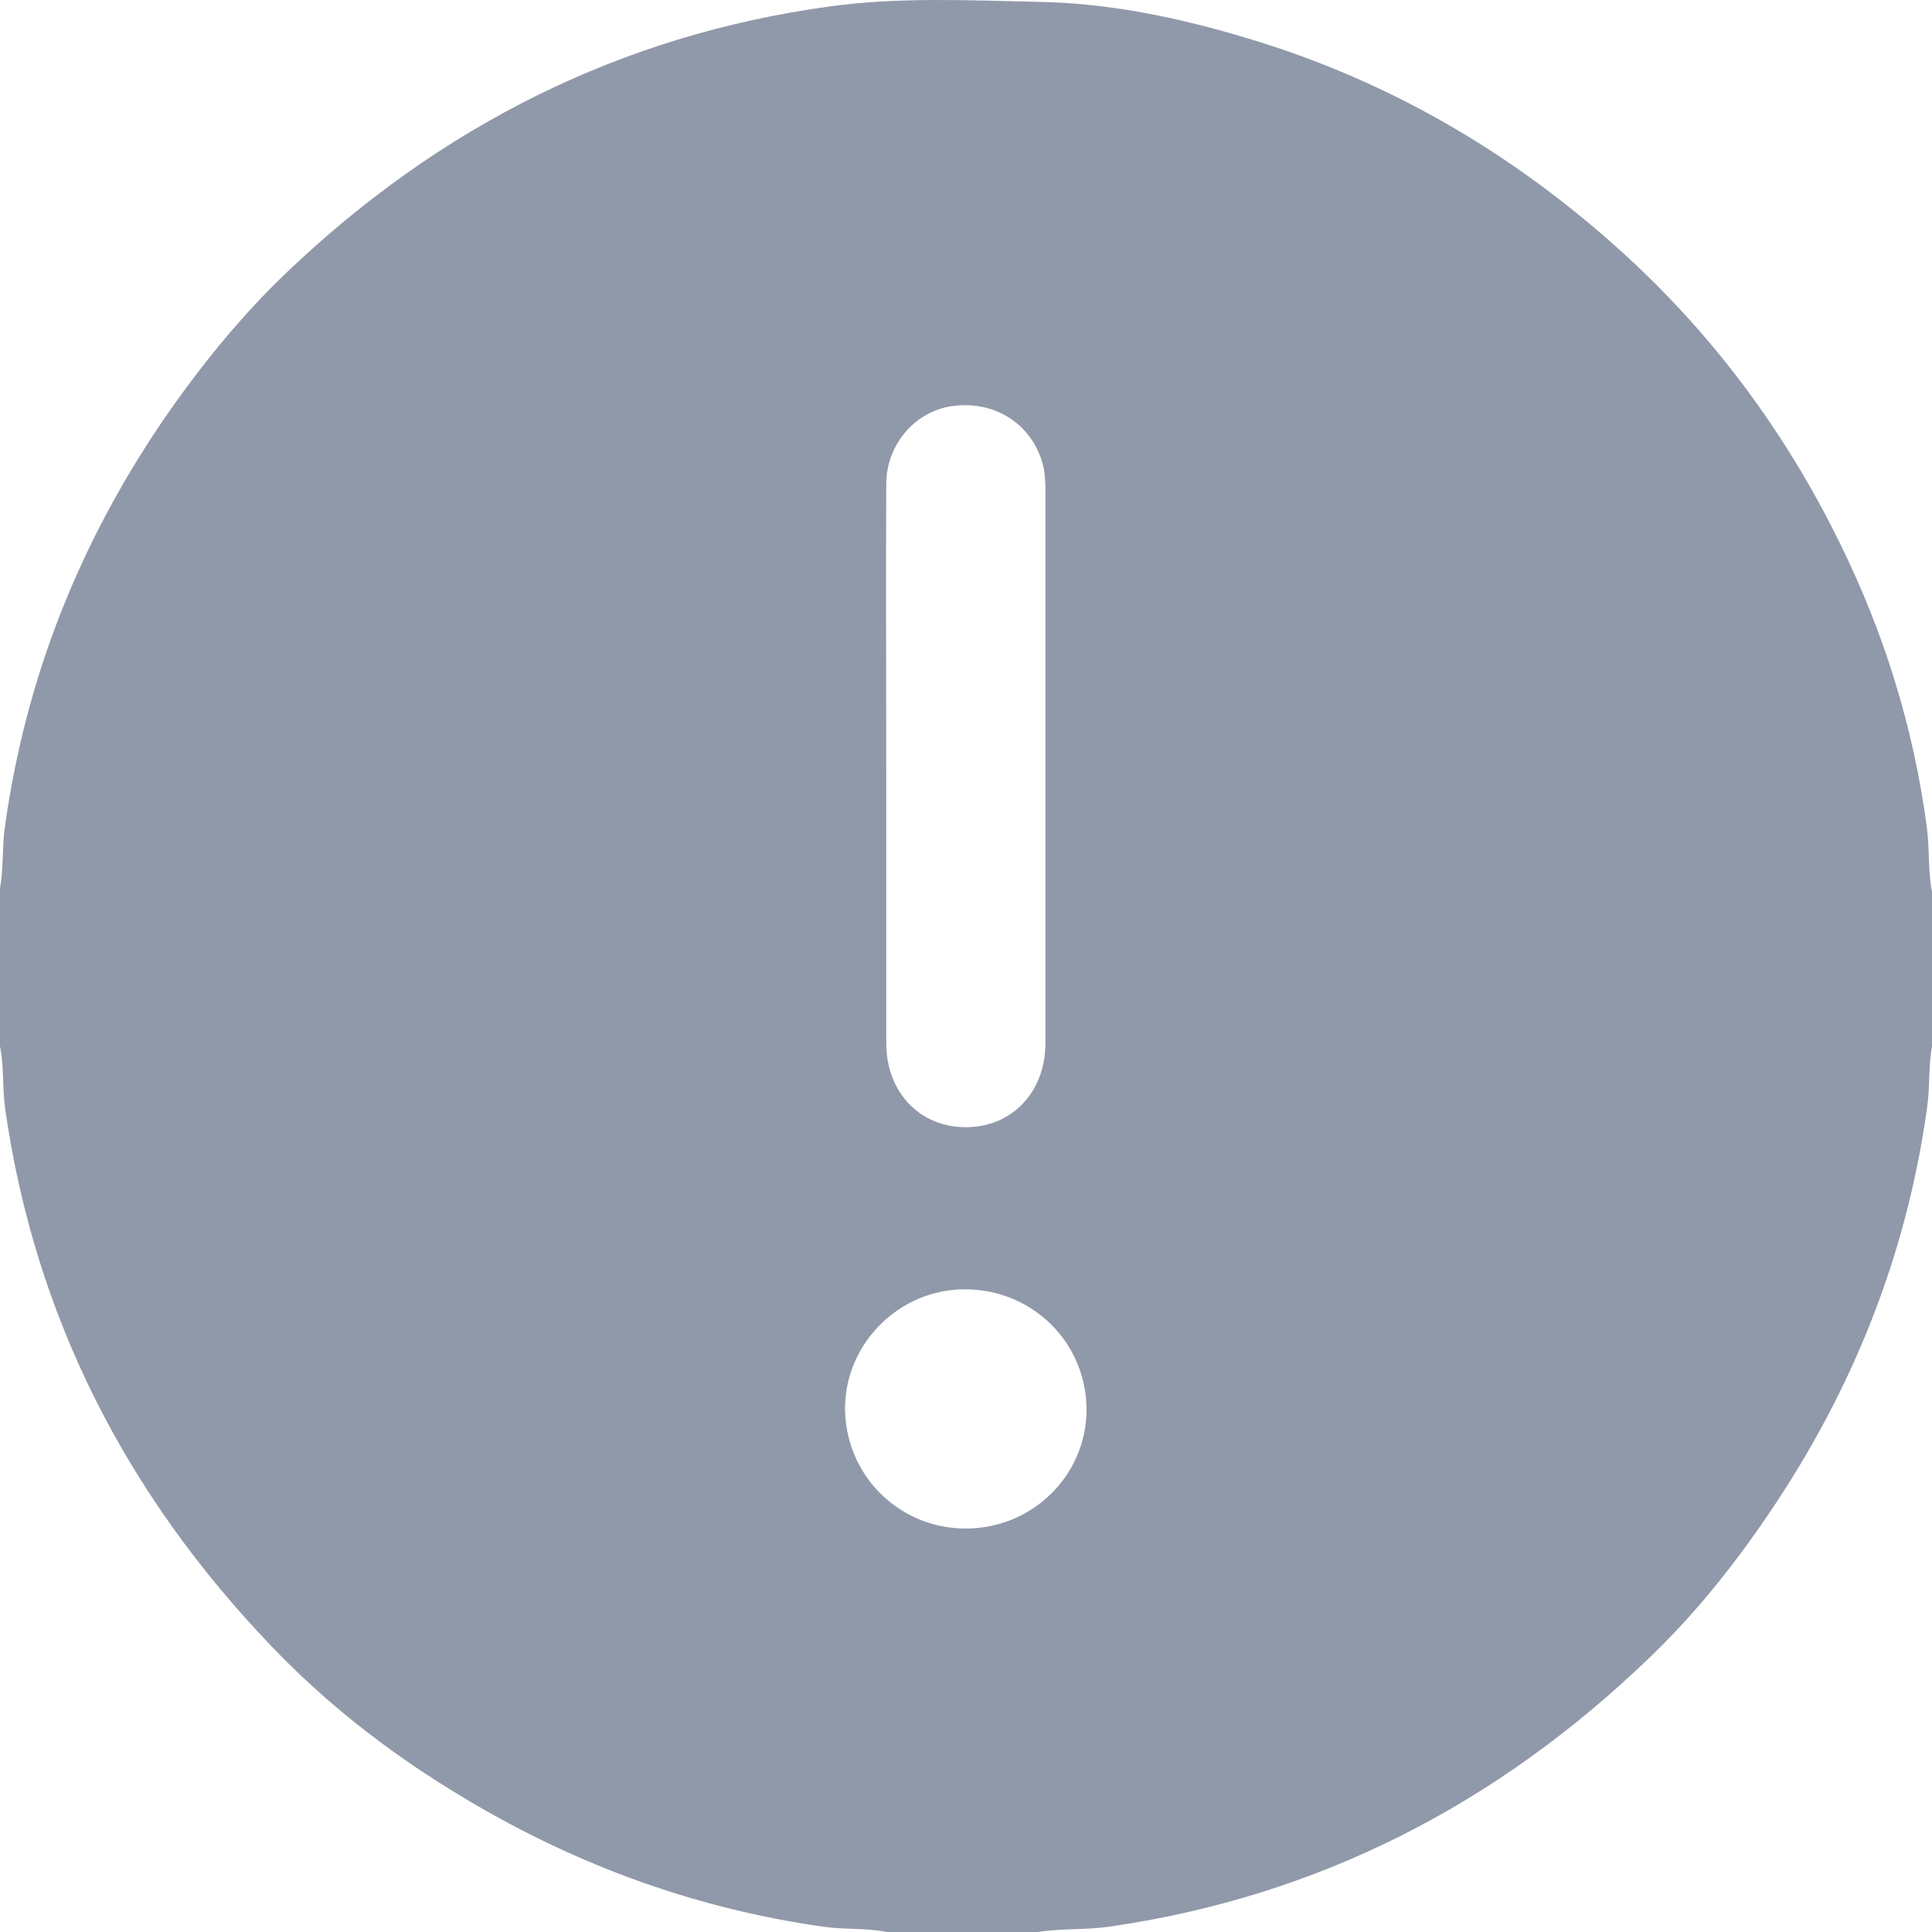 <svg width="18" height="18" viewBox="0 0 18 18" fill="none" xmlns="http://www.w3.org/2000/svg">
<path d="M17.951 7.701C17.828 6.778 17.554 5.897 17.142 5.061C16.619 3.994 15.919 3.061 15.026 2.271C14.032 1.39 12.903 0.74 11.627 0.358C10.988 0.165 10.337 0.028 9.663 0.017C9.019 0.003 8.373 -0.028 7.736 0.059C5.779 0.326 4.095 1.179 2.668 2.541C2.243 2.948 1.87 3.408 1.533 3.896C0.742 5.051 0.239 6.315 0.046 7.701C0.018 7.891 0.035 8.084 0 8.273C0 8.765 0 9.256 0 9.748C0.039 9.941 0.021 10.141 0.049 10.337C0.327 12.271 1.177 13.925 2.524 15.332C3.026 15.859 3.596 16.305 4.218 16.687C5.283 17.344 6.429 17.775 7.673 17.951C7.87 17.979 8.067 17.961 8.264 18C8.731 18 9.202 18 9.67 18C9.888 17.965 10.109 17.982 10.33 17.951C12.288 17.67 13.954 16.806 15.367 15.445C15.786 15.044 16.148 14.592 16.474 14.111C17.258 12.959 17.761 11.703 17.954 10.323C17.982 10.134 17.965 9.941 18 9.751C18 9.27 18 8.793 18 8.312C17.961 8.105 17.979 7.901 17.951 7.701ZM8.257 4.51C8.257 4.131 8.541 3.815 8.9 3.78C9.29 3.738 9.624 3.966 9.719 4.338C9.736 4.412 9.74 4.489 9.74 4.563C9.74 6.283 9.74 7.999 9.74 9.719C9.74 10.176 9.427 10.502 8.998 10.502C8.569 10.502 8.257 10.176 8.257 9.719C8.257 8.859 8.257 7.999 8.257 7.139C8.257 6.265 8.253 5.388 8.257 4.51ZM8.991 14.241C8.366 14.237 7.87 13.735 7.873 13.11C7.88 12.51 8.383 12.012 8.988 12.012C9.624 12.012 10.127 12.514 10.123 13.145C10.116 13.753 9.613 14.244 8.991 14.241Z" fill="#9099A9"/>
</svg>
